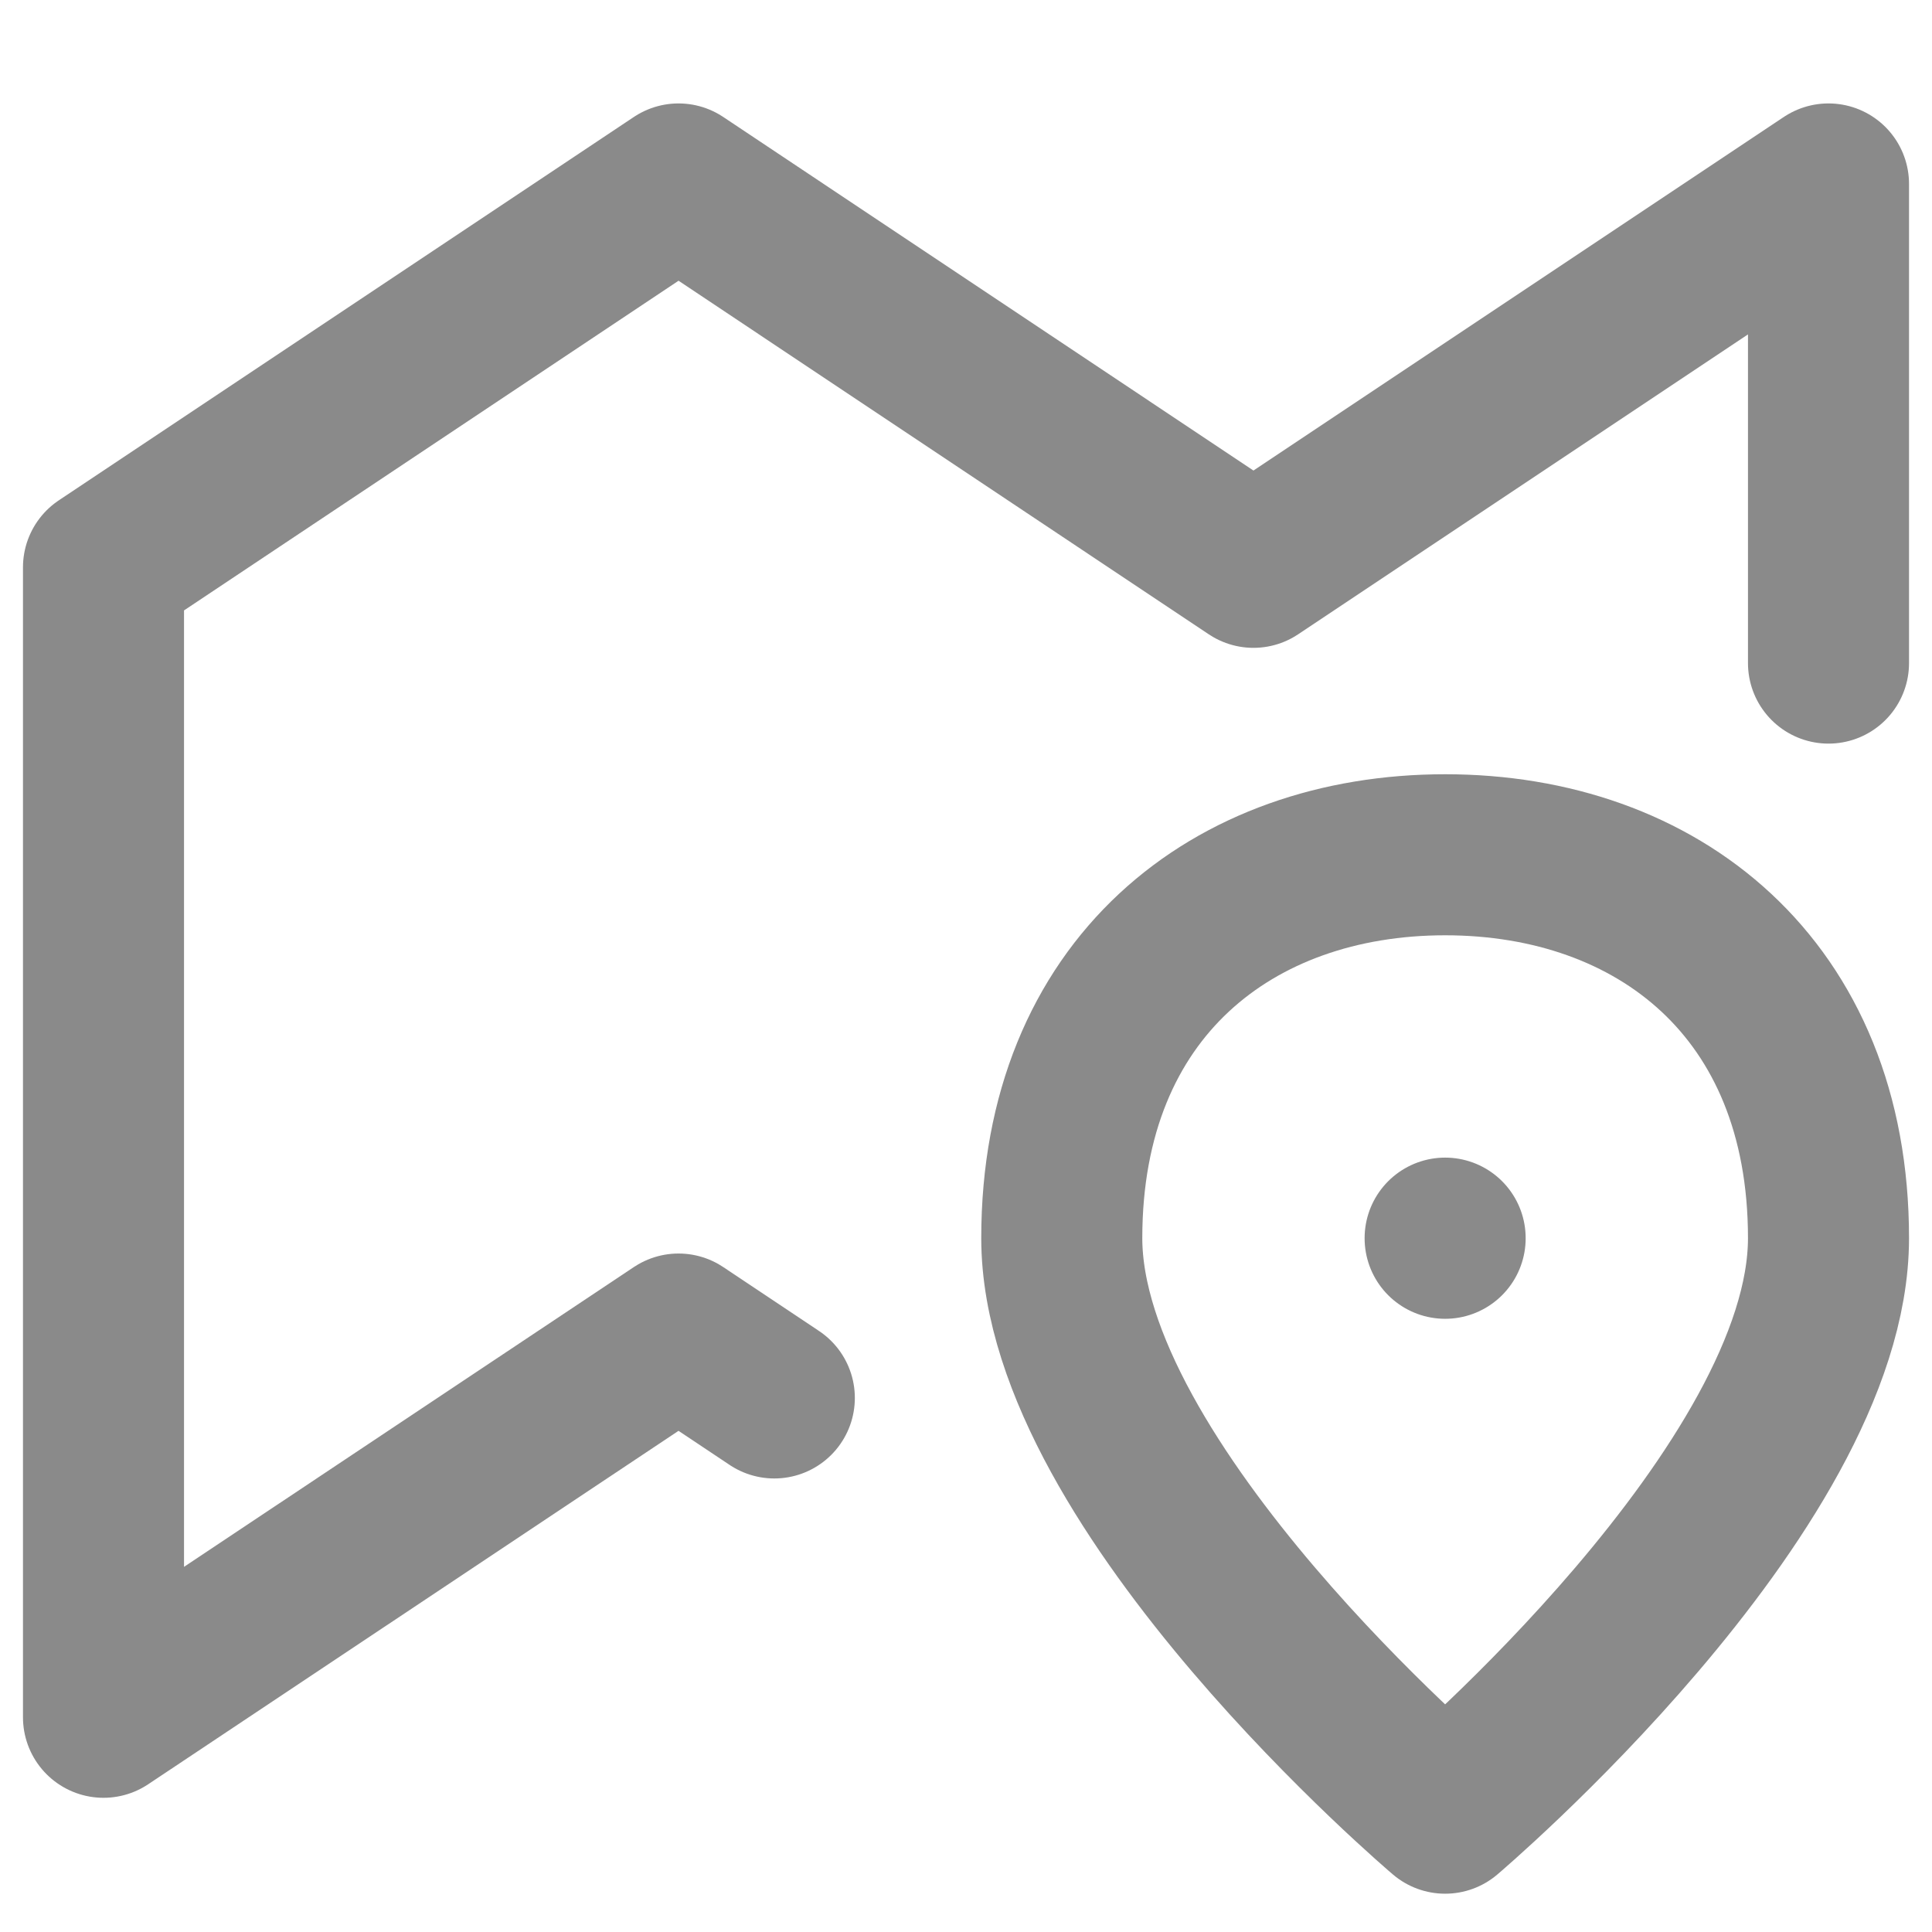 <svg width="14" height="14" viewBox="0 0 14 14" fill="none" xmlns="http://www.w3.org/2000/svg">
<g clip-path="url(#clip0_66_1000)">
<path d="M13.25 4.805V1.333L9.083 4.111L4.917 1.333L0.75 4.111V12.444L4.917 9.667L5.611 10.13" stroke="#8A8A8A" stroke-width="1.167" stroke-linecap="round" stroke-linejoin="round"/>
<path d="M10.472 8.973V8.972M13.25 8.972C13.25 10.785 10.472 13.139 10.472 13.139C10.472 13.139 7.694 10.785 7.694 8.972C7.694 7.159 8.937 6.194 10.472 6.194C12.007 6.194 13.25 7.159 13.25 8.972Z" stroke="#8A8A8A" stroke-width="1.167" stroke-linecap="round" stroke-linejoin="round"/>
</g>
<defs>
<clipPath id="clip0_66_1000">
<rect width="14" height="14" fill="white"/>
</clipPath>
</defs>
</svg>
